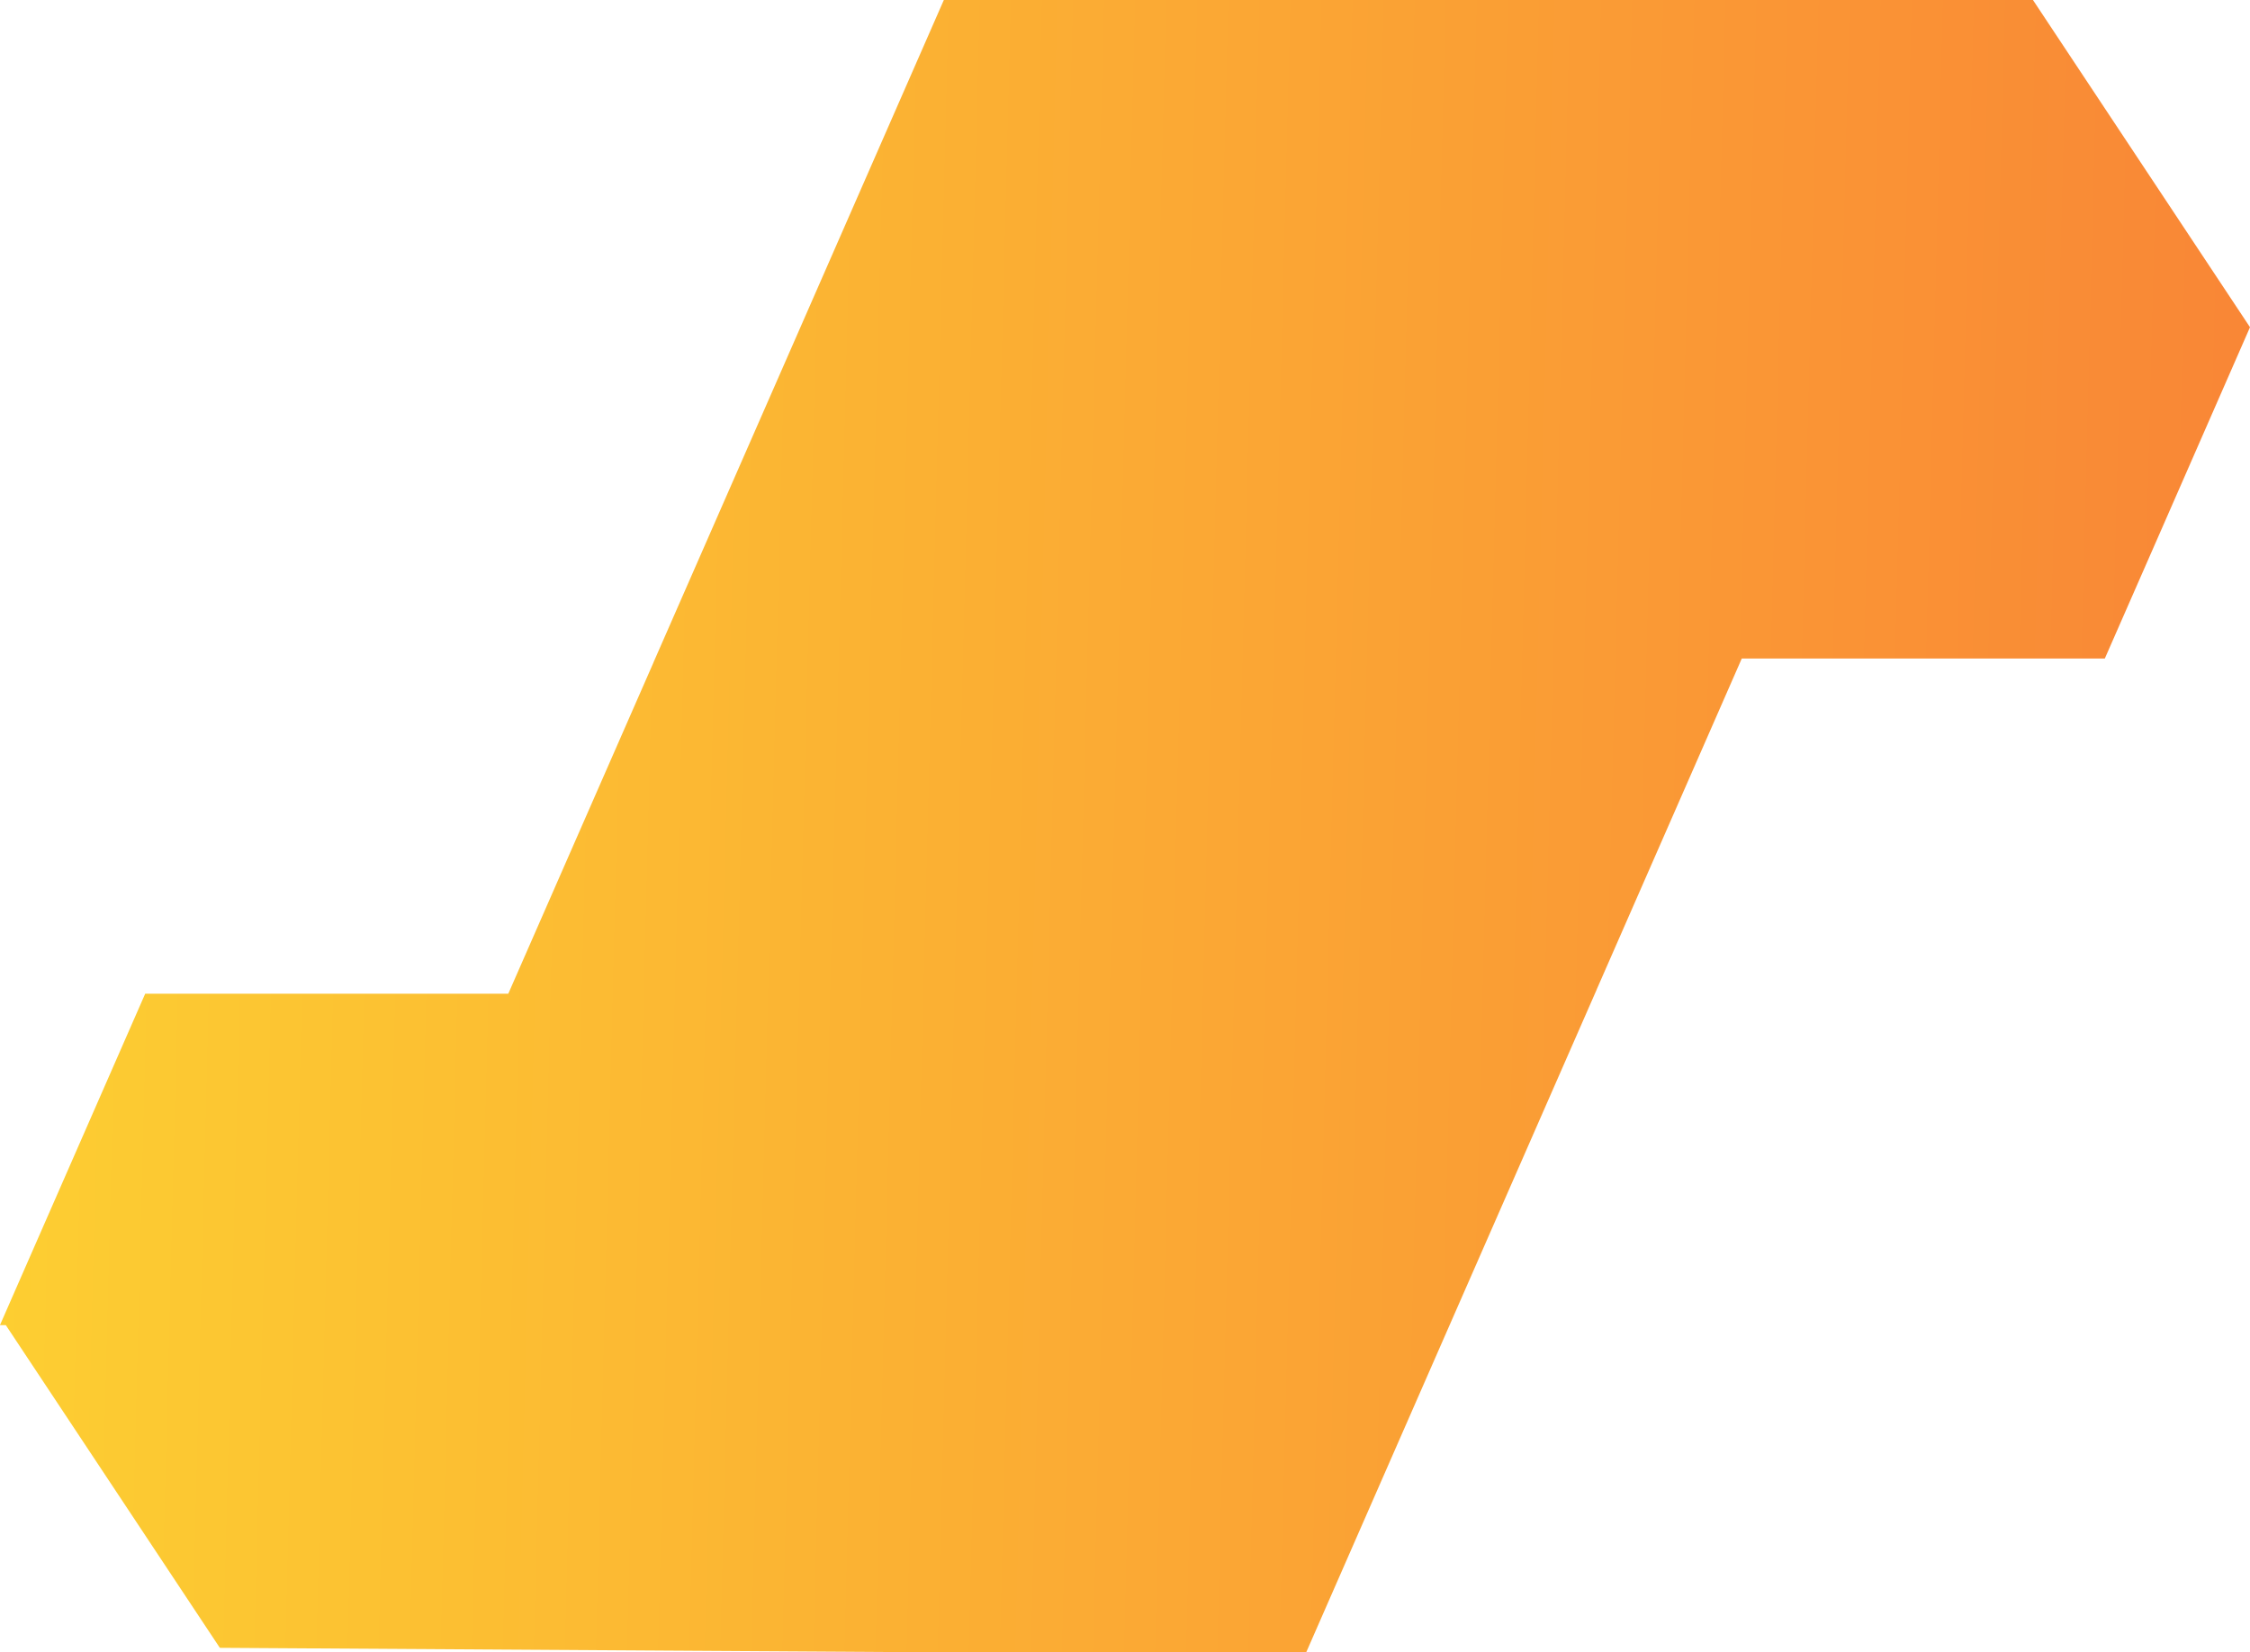 <svg width="162" height="119" viewBox="0 0 162 119" fill="none" xmlns="http://www.w3.org/2000/svg">
<path d="M162 23.566L146.373 0H94.095H93.558H67.956L57.502 23.861L47.047 47.713V47.721L36.593 71.573V71.565H10.454L6.10352e-05 95.426V95.434H0.419L15.828 118.672L67.905 119H94.045L104.499 95.139L114.953 71.287V71.279L125.407 47.427H151.546L155.469 38.48L162 23.566Z" fill="url(#paint0_linear_73_71)"/>
<defs>
<linearGradient id="paint0_linear_73_71" x1="-25.605" y1="56.589" x2="164.041" y2="61.433" gradientUnits="userSpaceOnUse">
<stop offset="0.057" stop-color="#FDD531"/>
<stop offset="1" stop-color="#F98536"/>
</linearGradient>
</defs>
</svg>
